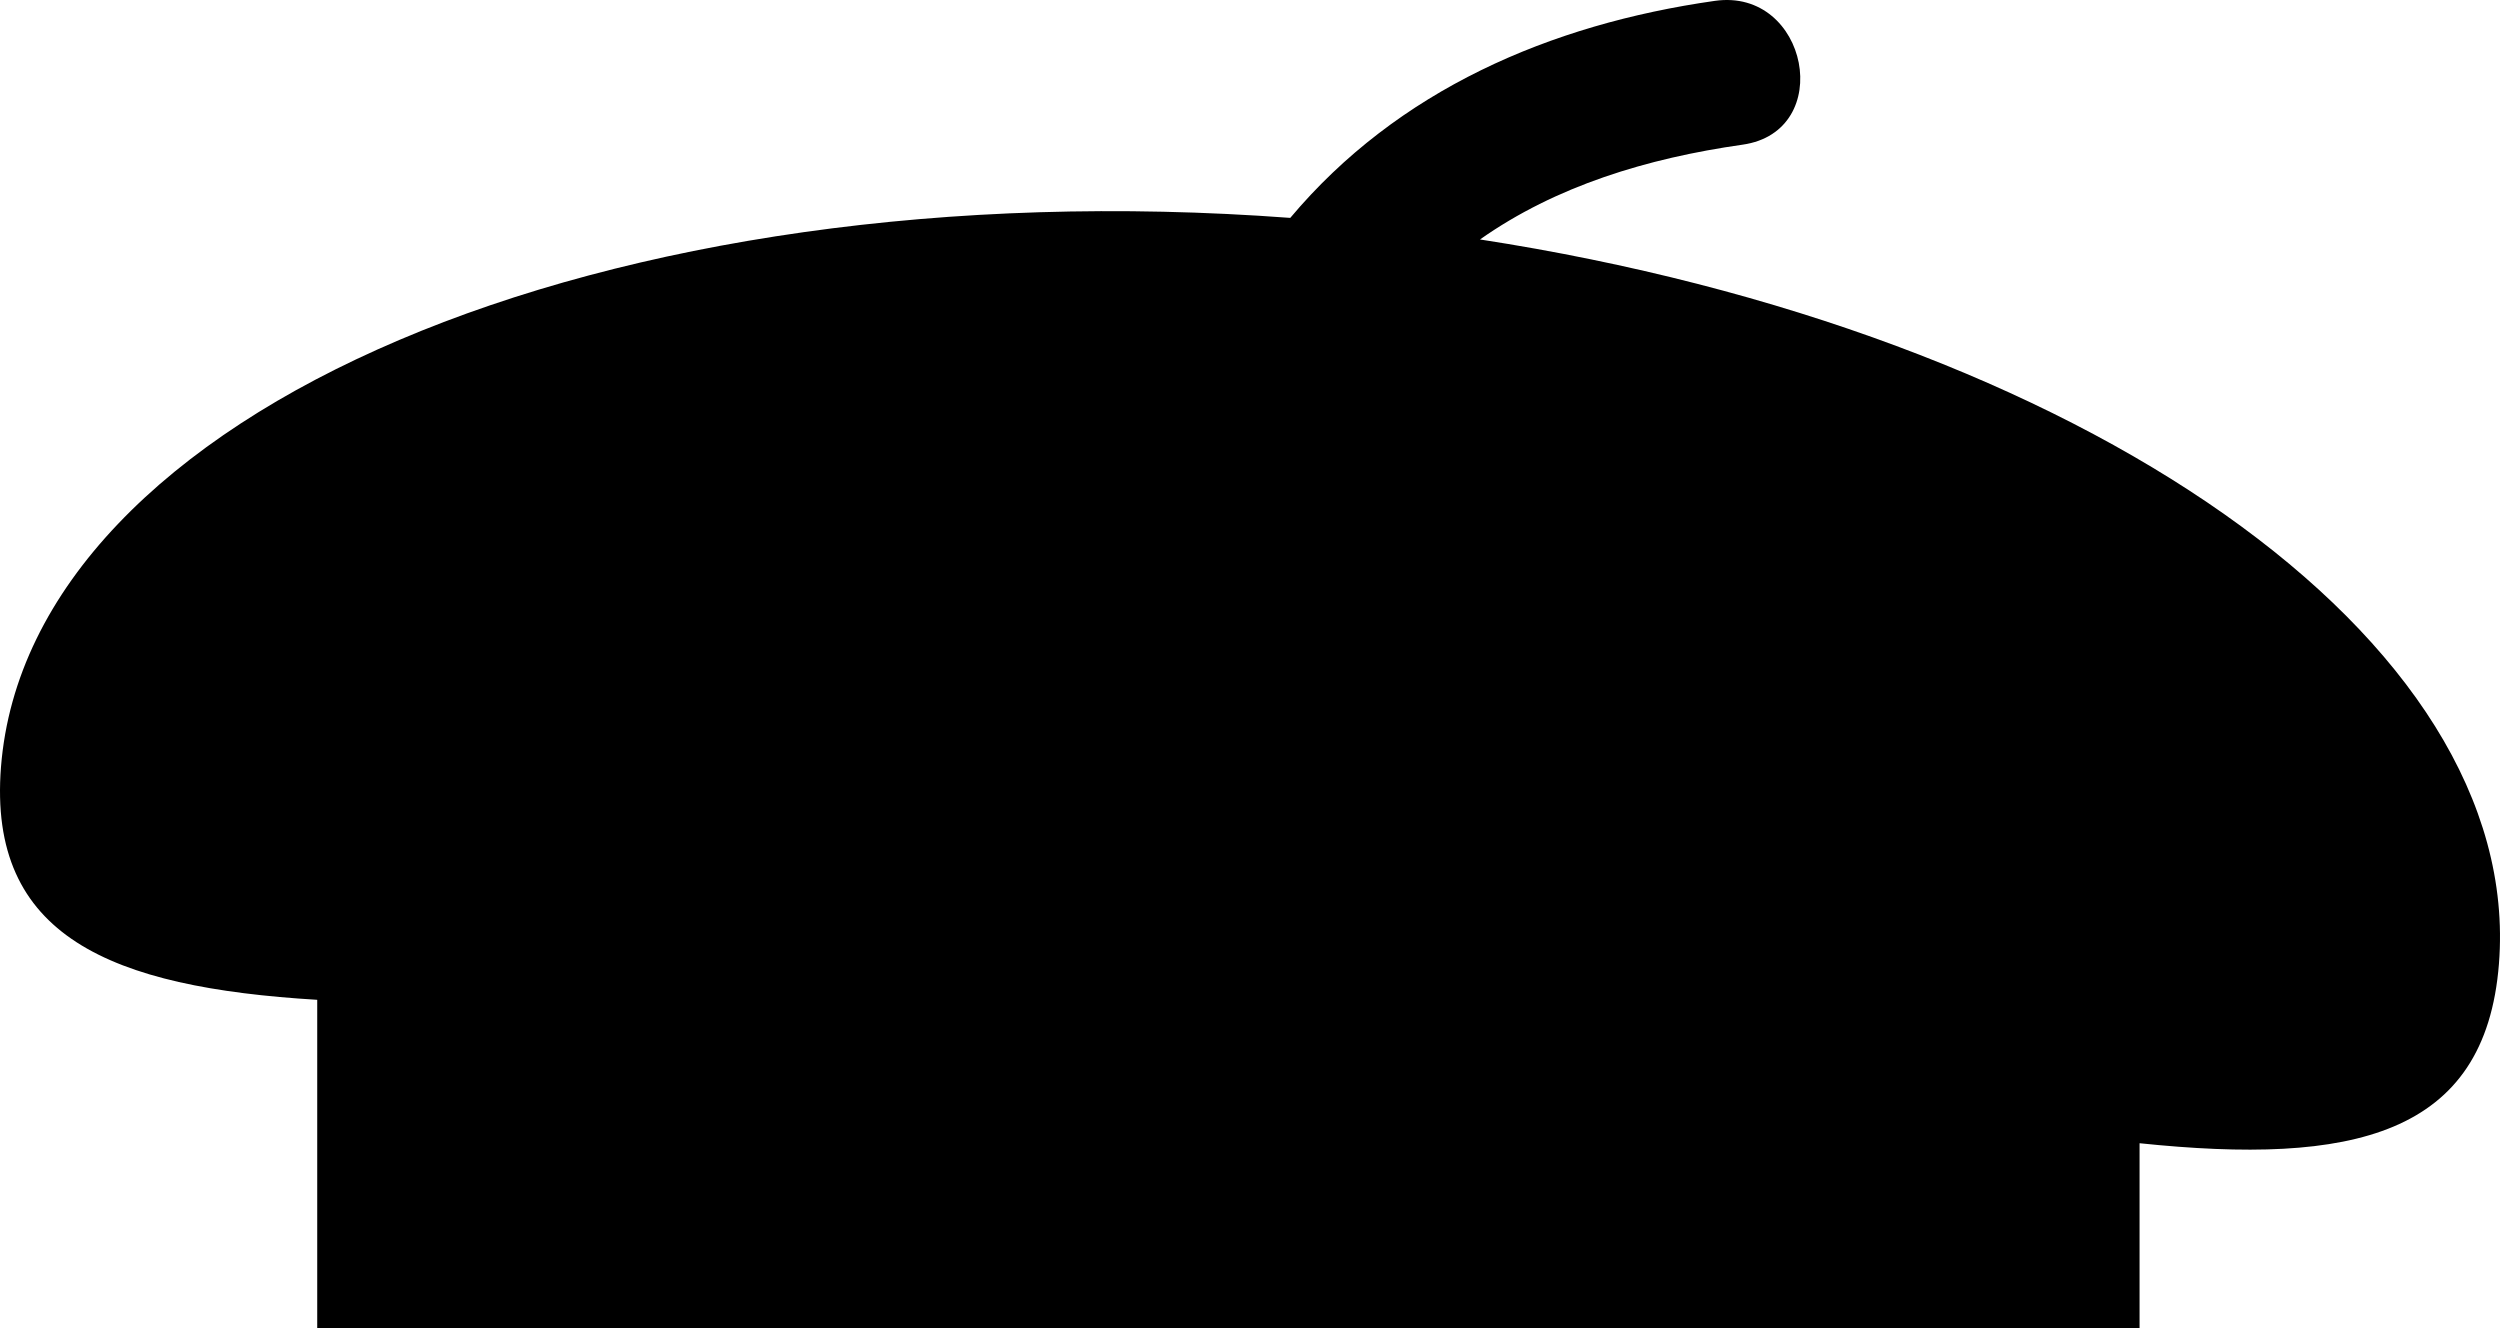 <?xml version="1.0" encoding="utf-8"?>
<!-- Generator: Adobe Illustrator 16.0.0, SVG Export Plug-In . SVG Version: 6.00 Build 0)  -->
<!DOCTYPE svg PUBLIC "-//W3C//DTD SVG 1.1//EN" "http://www.w3.org/Graphics/SVG/1.1/DTD/svg11.dtd">
<svg version="1.1" id="Capa_1" xmlns="http://www.w3.org/2000/svg" xmlns:xlink="http://www.w3.org/1999/xlink" x="0px" y="0px"
	 viewBox="32.559 183.792 441.793 234.692"
	 enable-background="new 32.559 183.792 441.793 234.692" xml:space="preserve">
	 <style>path,rect,polygon { fill:#000000 !important}</style>
<g>
	<path d="M294.102,226.109c13.406-9.453,29.563-14.352,46.398-16.75c16.516-2.352,11.594-27.766-4.898-25.414
		c-29.148,4.148-56.063,15.766-75.031,38.352c-121.063-9.023-222.883,34.219-227.836,97.016
		c-2.367,29.977,19.375,38.961,55.883,41.164v58.008h322.039V385.82c37.477,3.906,61.109-1.219,63.508-31.695
		C478.711,296.578,400.336,242.508,294.102,226.109z"/>
</g>
</svg>
